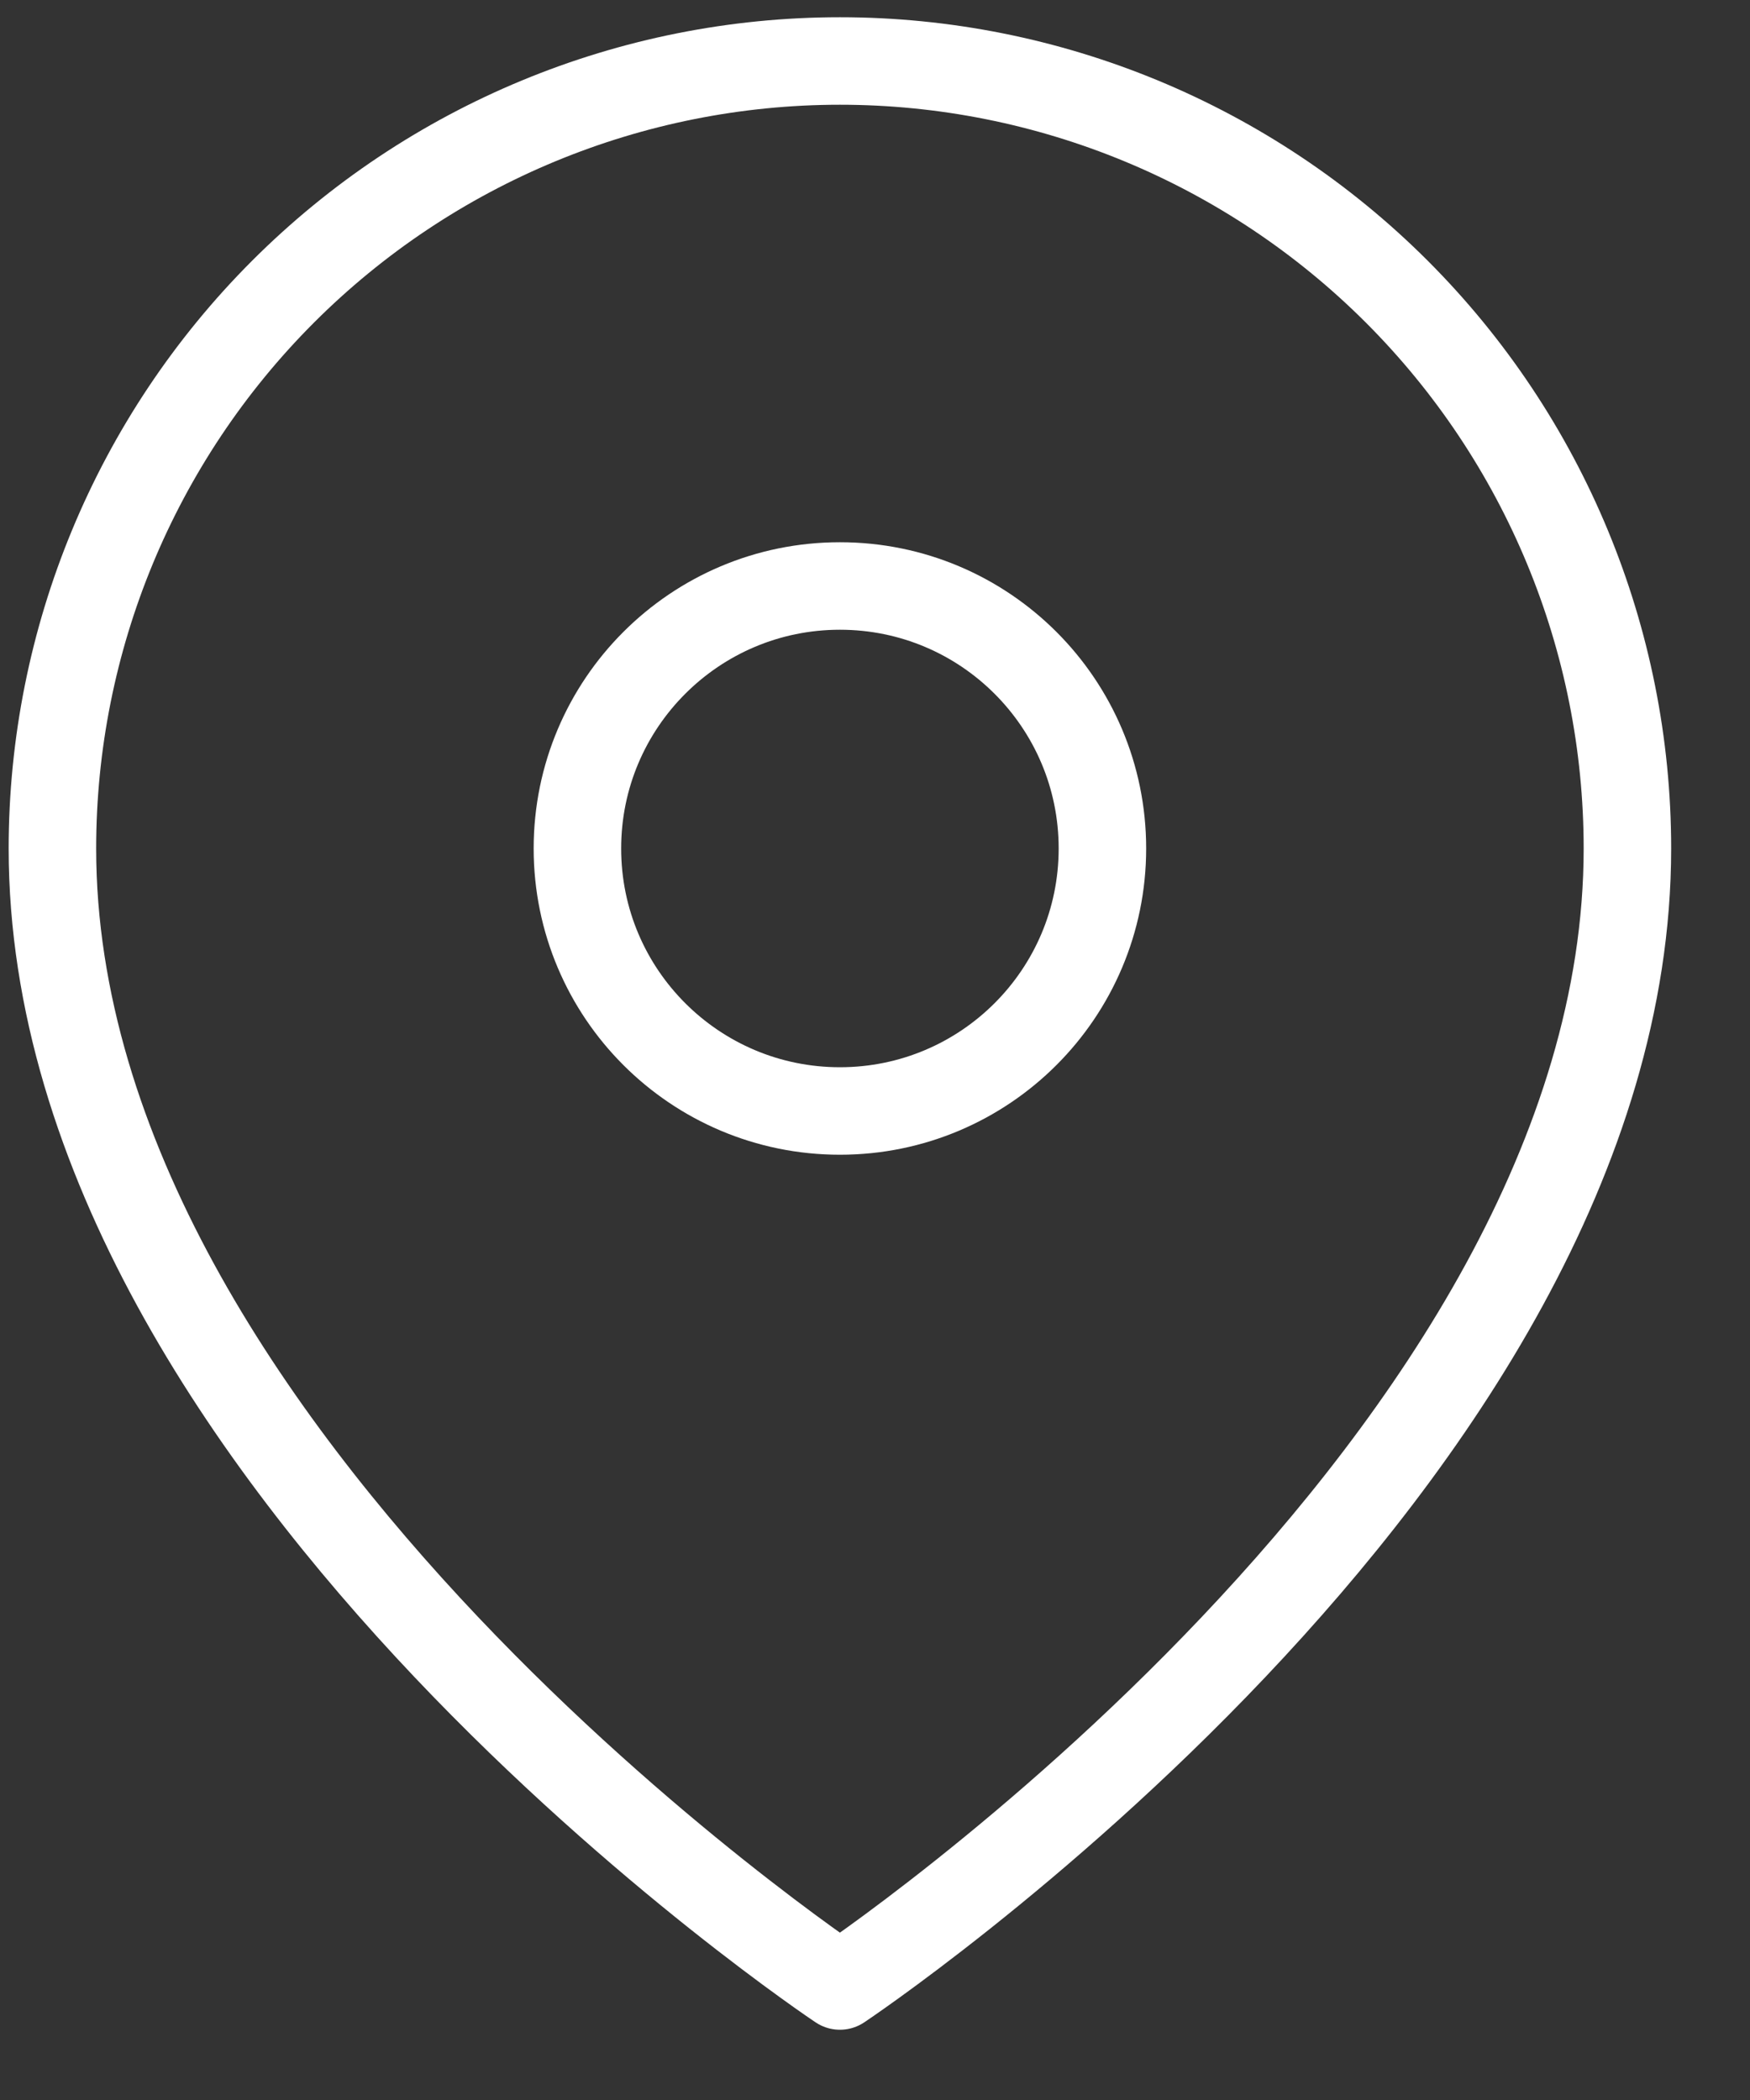 <svg width="20" height="24" viewBox="0 0 20 24" fill="none" xmlns="http://www.w3.org/2000/svg">
<rect x="0" y="0" width="20" height="24" fill="#333333" stroke="none"/>
<path d="M18.599 9.697C18.599 16.697 9.599 22.697 9.599 22.697C9.599 22.697 0.599 16.697 0.599 9.697C0.599 7.31 1.547 5.021 3.235 3.333C4.923 1.645 7.212 0.697 9.599 0.697C11.986 0.697 14.275 1.645 15.963 3.333C17.651 5.021 18.599 7.31 18.599 9.697Z" stroke="white" stroke-linecap="round" stroke-linejoin="round"/>
<path d="M9.599 12.697C11.256 12.697 12.599 11.354 12.599 9.697C12.599 8.04 11.256 6.697 9.599 6.697C7.942 6.697 6.599 8.04 6.599 9.697C6.599 11.354 7.942 12.697 9.599 12.697Z" stroke="white" stroke-linecap="round" stroke-linejoin="round"/>
</svg>

